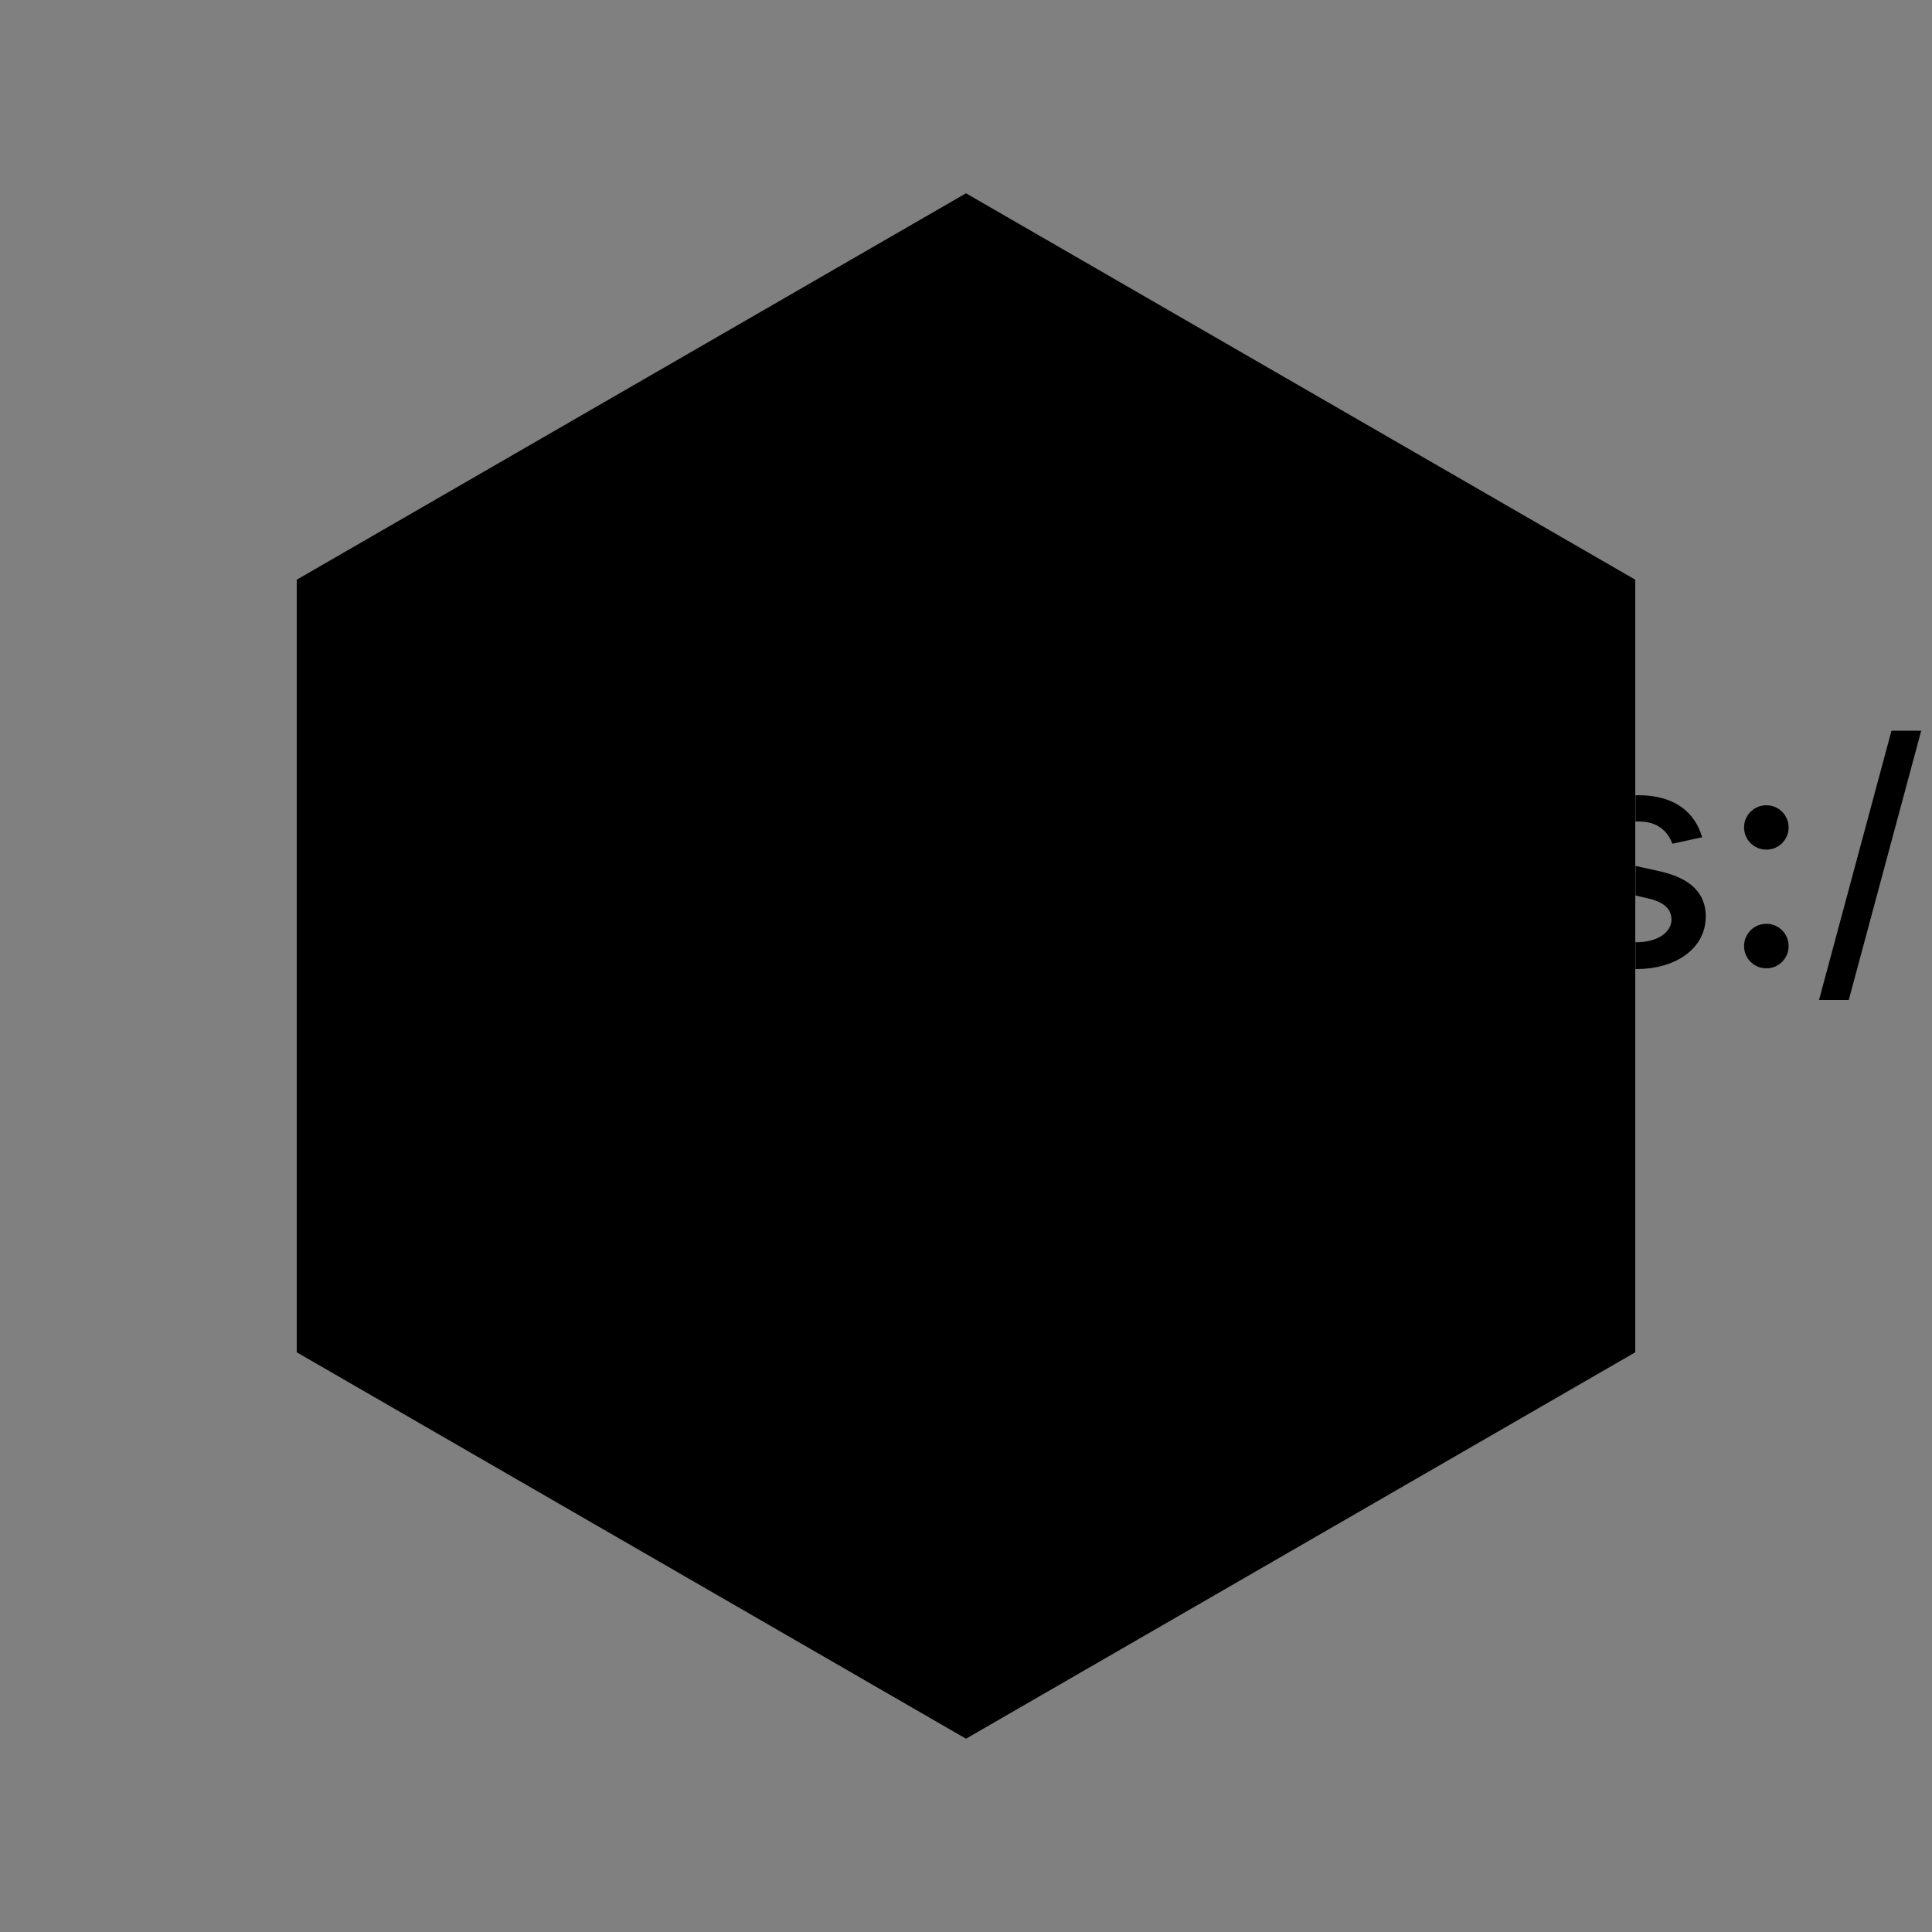 <?xml version="1.0" encoding="UTF-8"?>
<!DOCTYPE svg>
<svg
  data-animation-duration="10000"
  preserveAspectRatio="xMidYMid meet"
  version="1.1"
  viewBox="-50 -50 100 100"
  xmlns:xlink="http://www.w3.org/1999/xlink"
  xmlns="http://www.w3.org/2000/svg"
>
  <rect x="-50" y="-50" width="100" height="100" fill="#808080" stroke="none"/>
  <title>
    ANIMATION 32 - VARIATION F
  </title>
  <desc>
    <p>See this animation in action here: <a href="https://andrew.wang-hoyer.com/experiments/svg-animations/32/f" target="_blank" rel="noopener">https://andrew.wang-hoyer.com/experiments/svg-animations/32/f</a>.</p>
    <p>Generator source code : <a href="https://github.com/ndrwhr/svg-animation-src/tree/master/site/_svgs/generators/animations/32/f.js" target="_blank" rel="noopener">https://github.com/ndrwhr/svg-animation-src/tree/master/site/_svgs/generators/animations/32/f.js</a>.</p>
    <p>All generated files and source code are released under the following license:</p>
    <p>MIT License</p>
    <p>Copyright (c) 2018-present Andrew Hoyer</p>
    <p>Permission is hereby granted, free of charge, to any person obtaining a copy of this software and associated documentation files (the &quot;Software&quot;), to deal in the Software without restriction, including without limitation the rights to use, copy, modify, merge, publish, distribute, sublicense, and/or sell copies of the Software, and to permit persons to whom the Software is furnished to do so, subject to the following conditions:</p>
    <p>The above copyright notice and this permission notice shall be included in all copies or substantial portions of the Software.</p>
    <p>THE SOFTWARE IS PROVIDED &quot;AS IS&quot;, WITHOUT WARRANTY OF ANY KIND, EXPRESS OR IMPLIED, INCLUDING BUT NOT LIMITED TO THE WARRANTIES OF MERCHANTABILITY, FITNESS FOR A PARTICULAR PURPOSE AND NONINFRINGEMENT. IN NO EVENT SHALL THE AUTHORS OR COPYRIGHT HOLDERS BE LIABLE FOR ANY CLAIM, DAMAGES OR OTHER LIABILITY, WHETHER IN AN ACTION OF CONTRACT, TORT OR OTHERWISE, ARISING FROM, OUT OF OR IN CONNECTION WITH THE SOFTWARE OR THE USE OR OTHER DEALINGS IN THE SOFTWARE.</p>
  </desc>
  <style>
    /* <![CDATA[ */
      .svg-32-f-polygon {
        stroke: none;
        stroke-width: .5;
        fill: white;
      }
      
      .svg-32-f-polygon.svg-32-f-dark {
        fill: black;
      }
      
      .svg-32-f-animated-group {
        animation: svg-32-f-main-anim 10s linear infinite;
      }
      
      @keyframes svg-32-f-main-anim {
        0% {
          transform: rotate(0deg) scale(1);
        }
      
        1% {
          transform: rotate(.6deg) scale(.994);
        }
      
        2% {
          transform: rotate(1.2deg) scale(.988);
        }
      
        3% {
          transform: rotate(1.8deg) scale(.983);
        }
      
        4% {
          transform: rotate(2.4deg) scale(.977);
        }
      
        5% {
          transform: rotate(3deg) scale(.972);
        }
      
        6% {
          transform: rotate(3.6deg) scale(.967);
        }
      
        7% {
          transform: rotate(4.2deg) scale(.962);
        }
      
        8% {
          transform: rotate(4.8deg) scale(.957);
        }
      
        9% {
          transform: rotate(5.4deg) scale(.952);
        }
      
        10% {
          transform: rotate(6deg) scale(.948);
        }
      
        11% {
          transform: rotate(6.6deg) scale(.944);
        }
      
        12% {
          transform: rotate(7.2deg) scale(.939);
        }
      
        13% {
          transform: rotate(7.8deg) scale(.935);
        }
      
        14% {
          transform: rotate(8.4deg) scale(.931);
        }
      
        15% {
          transform: rotate(9deg) scale(.928);
        }
      
        16% {
          transform: rotate(9.6deg) scale(.924);
        }
      
        17% {
          transform: rotate(10.2deg) scale(.92);
        }
      
        18% {
          transform: rotate(10.8deg) scale(.917);
        }
      
        19% {
          transform: rotate(11.4deg) scale(.914);
        }
      
        20% {
          transform: rotate(12deg) scale(.911);
        }
      
        21% {
          transform: rotate(12.6deg) scale(.908);
        }
      
        22% {
          transform: rotate(13.2deg) scale(.905);
        }
      
        23% {
          transform: rotate(13.8deg) scale(.902);
        }
      
        24% {
          transform: rotate(14.4deg) scale(.899);
        }
      
        25% {
          transform: rotate(15deg) scale(.897);
        }
      
        26% {
          transform: rotate(15.6deg) scale(.894);
        }
      
        27% {
          transform: rotate(16.2deg) scale(.892);
        }
      
        28% {
          transform: rotate(16.8deg) scale(.89);
        }
      
        29% {
          transform: rotate(17.4deg) scale(.887);
        }
      
        30% {
          transform: rotate(18deg) scale(.885);
        }
      
        31% {
          transform: rotate(18.6deg) scale(.883);
        }
      
        32% {
          transform: rotate(19.2deg) scale(.882);
        }
      
        33% {
          transform: rotate(19.8deg) scale(.88);
        }
      
        34% {
          transform: rotate(20.4deg) scale(.878);
        }
      
        35% {
          transform: rotate(21deg) scale(.877);
        }
      
        36% {
          transform: rotate(21.6deg) scale(.875);
        }
      
        37% {
          transform: rotate(22.2deg) scale(.874);
        }
      
        38% {
          transform: rotate(22.8deg) scale(.873);
        }
      
        39% {
          transform: rotate(23.4deg) scale(.872);
        }
      
        40% {
          transform: rotate(24deg) scale(.871);
        }
      
        41% {
          transform: rotate(24.6deg) scale(.87);
        }
      
        42% {
          transform: rotate(25.2deg) scale(.869);
        }
      
        43% {
          transform: rotate(25.8deg) scale(.868);
        }
      
        44% {
          transform: rotate(26.4deg) scale(.868);
        }
      
        45% {
          transform: rotate(27deg) scale(.867);
        }
      
        46% {
          transform: rotate(27.6deg) scale(.867);
        }
      
        47% {
          transform: rotate(28.2deg) scale(.866);
        }
      
        48% {
          transform: rotate(28.8deg) scale(.866);
        }
      
        49% {
          transform: rotate(29.4deg) scale(.866);
        }
      
        50% {
          transform: rotate(30deg) scale(.866);
        }
      
        51% {
          transform: rotate(30.6deg) scale(.866);
        }
      
        52% {
          transform: rotate(31.2deg) scale(.866);
        }
      
        53% {
          transform: rotate(31.8deg) scale(.866);
        }
      
        54% {
          transform: rotate(32.4deg) scale(.867);
        }
      
        55% {
          transform: rotate(33deg) scale(.867);
        }
      
        56% {
          transform: rotate(33.6deg) scale(.868);
        }
      
        57% {
          transform: rotate(34.2deg) scale(.868);
        }
      
        58% {
          transform: rotate(34.8deg) scale(.869);
        }
      
        59% {
          transform: rotate(35.4deg) scale(.87);
        }
      
        60% {
          transform: rotate(36deg) scale(.871);
        }
      
        61% {
          transform: rotate(36.6deg) scale(.872);
        }
      
        62% {
          transform: rotate(37.2deg) scale(.873);
        }
      
        63% {
          transform: rotate(37.8deg) scale(.874);
        }
      
        64% {
          transform: rotate(38.4deg) scale(.875);
        }
      
        65% {
          transform: rotate(39deg) scale(.877);
        }
      
        66% {
          transform: rotate(39.6deg) scale(.878);
        }
      
        67% {
          transform: rotate(40.2deg) scale(.88);
        }
      
        68% {
          transform: rotate(40.8deg) scale(.882);
        }
      
        69% {
          transform: rotate(41.4deg) scale(.883);
        }
      
        70% {
          transform: rotate(42deg) scale(.885);
        }
      
        71% {
          transform: rotate(42.6deg) scale(.887);
        }
      
        72% {
          transform: rotate(43.2deg) scale(.89);
        }
      
        73% {
          transform: rotate(43.8deg) scale(.892);
        }
      
        74% {
          transform: rotate(44.4deg) scale(.894);
        }
      
        75% {
          transform: rotate(45deg) scale(.897);
        }
      
        76% {
          transform: rotate(45.6deg) scale(.899);
        }
      
        77% {
          transform: rotate(46.2deg) scale(.902);
        }
      
        78% {
          transform: rotate(46.8deg) scale(.905);
        }
      
        79% {
          transform: rotate(47.4deg) scale(.908);
        }
      
        80% {
          transform: rotate(48deg) scale(.911);
        }
      
        81% {
          transform: rotate(48.6deg) scale(.914);
        }
      
        82% {
          transform: rotate(49.2deg) scale(.917);
        }
      
        83% {
          transform: rotate(49.8deg) scale(.92);
        }
      
        84% {
          transform: rotate(50.4deg) scale(.924);
        }
      
        85% {
          transform: rotate(51deg) scale(.928);
        }
      
        86% {
          transform: rotate(51.6deg) scale(.931);
        }
      
        87% {
          transform: rotate(52.2deg) scale(.935);
        }
      
        88% {
          transform: rotate(52.8deg) scale(.939);
        }
      
        89% {
          transform: rotate(53.4deg) scale(.944);
        }
      
        90% {
          transform: rotate(54deg) scale(.948);
        }
      
        91% {
          transform: rotate(54.6deg) scale(.952);
        }
      
        92% {
          transform: rotate(55.2deg) scale(.957);
        }
      
        93% {
          transform: rotate(55.8deg) scale(.962);
        }
      
        94% {
          transform: rotate(56.4deg) scale(.967);
        }
      
        95% {
          transform: rotate(57deg) scale(.972);
        }
      
        96% {
          transform: rotate(57.6deg) scale(.977);
        }
      
        97% {
          transform: rotate(58.2deg) scale(.983);
        }
      
        98% {
          transform: rotate(58.8deg) scale(.988);
        }
      
        99% {
          transform: rotate(59.4deg) scale(.994);
        }
      
        100% {
          transform: rotate(60deg) scale(1);
        }
      }
      
    /* ]]> */
  </style>
  <polygon
    class="svg-32-f-polygon svg-32-f-dark"
    points="0,-40 34.641,-20 34.641,20 4.8985871985824346e-15,40 -34.641,20 -34.641,-20"
    style="animation-delay: -10s"
  />
  <g
    class="svg-32-f-g svg-32-f-animated-group"
    style="animation-direction: "
  >
    <polygon
      class="svg-32-f-polygon"
      points="0,-40 34.641,-20 34.641,20 4.8985871985824346e-15,40 -34.641,20 -34.641,-20"
    />
    <g
      class="svg-32-f-g svg-32-f-animated-group"
      style="animation-direction: reverse"
    >
      <polygon
        class="svg-32-f-polygon svg-32-f-dark"
        points="0,-40 34.641,-20 34.641,20 4.8985871985824346e-15,40 -34.641,20 -34.641,-20"
      />
      <g
        class="svg-32-f-g svg-32-f-animated-group"
        style="animation-direction: "
      >
        <polygon
          class="svg-32-f-polygon"
          points="0,-40 34.641,-20 34.641,20 4.8985871985824346e-15,40 -34.641,20 -34.641,-20"
        />
        <g
          class="svg-32-f-g svg-32-f-animated-group"
          style="animation-direction: reverse"
        >
          <polygon
            class="svg-32-f-polygon svg-32-f-dark"
            points="0,-40 34.641,-20 34.641,20 4.8985871985824346e-15,40 -34.641,20 -34.641,-20"
          />
          <g
            class="svg-32-f-g svg-32-f-animated-group"
            style="animation-direction: "
          >
            <polygon
              class="svg-32-f-polygon"
              points="0,-40 34.641,-20 34.641,20 4.8985871985824346e-15,40 -34.641,20 -34.641,-20"
            />
            <g
              class="svg-32-f-g svg-32-f-animated-group"
              style="animation-direction: reverse"
            >
              <polygon
                class="svg-32-f-polygon svg-32-f-dark"
                points="0,-40 34.641,-20 34.641,20 4.8985871985824346e-15,40 -34.641,20 -34.641,-20"
              />
              <g
                class="svg-32-f-g svg-32-f-animated-group"
                style="animation-direction: "
              >
                <polygon
                  class="svg-32-f-polygon"
                  points="0,-40 34.641,-20 34.641,20 4.8985871985824346e-15,40 -34.641,20 -34.641,-20"
                />
                <g
                  class="svg-32-f-g svg-32-f-animated-group"
                  style="animation-direction: reverse"
                >
                  <polygon
                    class="svg-32-f-polygon svg-32-f-dark"
                    points="0,-40 34.641,-20 34.641,20 4.8985871985824346e-15,40 -34.641,20 -34.641,-20"
                  />
                  <g
                    class="svg-32-f-g svg-32-f-animated-group"
                    style="animation-direction: "
                  >
                    <polygon
                      class="svg-32-f-polygon"
                      points="0,-40 34.641,-20 34.641,20 4.8985871985824346e-15,40 -34.641,20 -34.641,-20"
                    />
                    <g
                      class="svg-32-f-g svg-32-f-animated-group"
                      style="animation-direction: reverse"
                    >
                      <polygon
                        class="svg-32-f-polygon svg-32-f-dark"
                        points="0,-40 34.641,-20 34.641,20 4.8985871985824346e-15,40 -34.641,20 -34.641,-20"
                      />
                      <g
                        class="svg-32-f-g svg-32-f-animated-group"
                        style="animation-direction: "
                      >
                        <polygon
                          class="svg-32-f-polygon"
                          points="0,-40 34.641,-20 34.641,20 4.8985871985824346e-15,40 -34.641,20 -34.641,-20"
                        />
                        <g
                          class="svg-32-f-g svg-32-f-animated-group"
                          style="animation-direction: reverse"
                        >
                          <polygon
                            class="svg-32-f-polygon svg-32-f-dark"
                            points="0,-40 34.641,-20 34.641,20 4.8985871985824346e-15,40 -34.641,20 -34.641,-20"
                          />
                          <g
                            class="svg-32-f-g svg-32-f-animated-group"
                            style="animation-direction: "
                          >
                            <polygon
                              class="svg-32-f-polygon"
                              points="0,-40 34.641,-20 34.641,20 4.8985871985824346e-15,40 -34.641,20 -34.641,-20"
                            />
                            <g
                              class="svg-32-f-g svg-32-f-animated-group"
                              style="animation-direction: reverse"
                            >
                              <polygon
                                class="svg-32-f-polygon svg-32-f-dark"
                                points="0,-40 34.641,-20 34.641,20 4.8985871985824346e-15,40 -34.641,20 -34.641,-20"
                              />
                              <g
                                class="svg-32-f-g svg-32-f-animated-group"
                                style="animation-direction: "
                              >
                                <polygon
                                  class="svg-32-f-polygon"
                                  points="0,-40 34.641,-20 34.641,20 4.8985871985824346e-15,40 -34.641,20 -34.641,-20"
                                />
                                <g
                                  class="svg-32-f-g svg-32-f-animated-group"
                                  style="animation-direction: reverse"
                                >
                                  <polygon
                                    class="svg-32-f-polygon svg-32-f-dark"
                                    points="0,-40 34.641,-20 34.641,20 4.8985871985824346e-15,40 -34.641,20 -34.641,-20"
                                  />
                                  <g
                                    class="svg-32-f-g svg-32-f-animated-group"
                                    style="animation-direction: "
                                  >
                                    <polygon
                                      class="svg-32-f-polygon"
                                      points="0,-40 34.641,-20 34.641,20 4.8985871985824346e-15,40 -34.641,20 -34.641,-20"
                                    />
                                    <g
                                      class="svg-32-f-g svg-32-f-animated-group"
                                      style="animation-direction: reverse"
                                    >
                                      <polygon
                                        class="svg-32-f-polygon svg-32-f-dark"
                                        points="0,-40 34.641,-20 34.641,20 4.8985871985824346e-15,40 -34.641,20 -34.641,-20"
                                      />
                                      <g
                                        class="svg-32-f-g svg-32-f-animated-group"
                                        style="animation-direction: "
                                      >
                                        <polygon
                                          class="svg-32-f-polygon"
                                          points="0,-40 34.641,-20 34.641,20 4.8985871985824346e-15,40 -34.641,20 -34.641,-20"
                                        />
                                        <g
                                          class="svg-32-f-g svg-32-f-animated-group"
                                          style="animation-direction: reverse"
                                        >
                                          <polygon
                                            class="svg-32-f-polygon svg-32-f-dark"
                                            points="0,-40 34.641,-20 34.641,20 4.8985871985824346e-15,40 -34.641,20 -34.641,-20"
                                          />
                                        </g>
                                      </g>
                                    </g>
                                  </g>
                                </g>
                              </g>
                            </g>
                          </g>
                        </g>
                      </g>
                    </g>
                  </g>
                </g>
              </g>
            </g>
          </g>
        </g>
      </g>
    </g>
  </g>
</svg>
